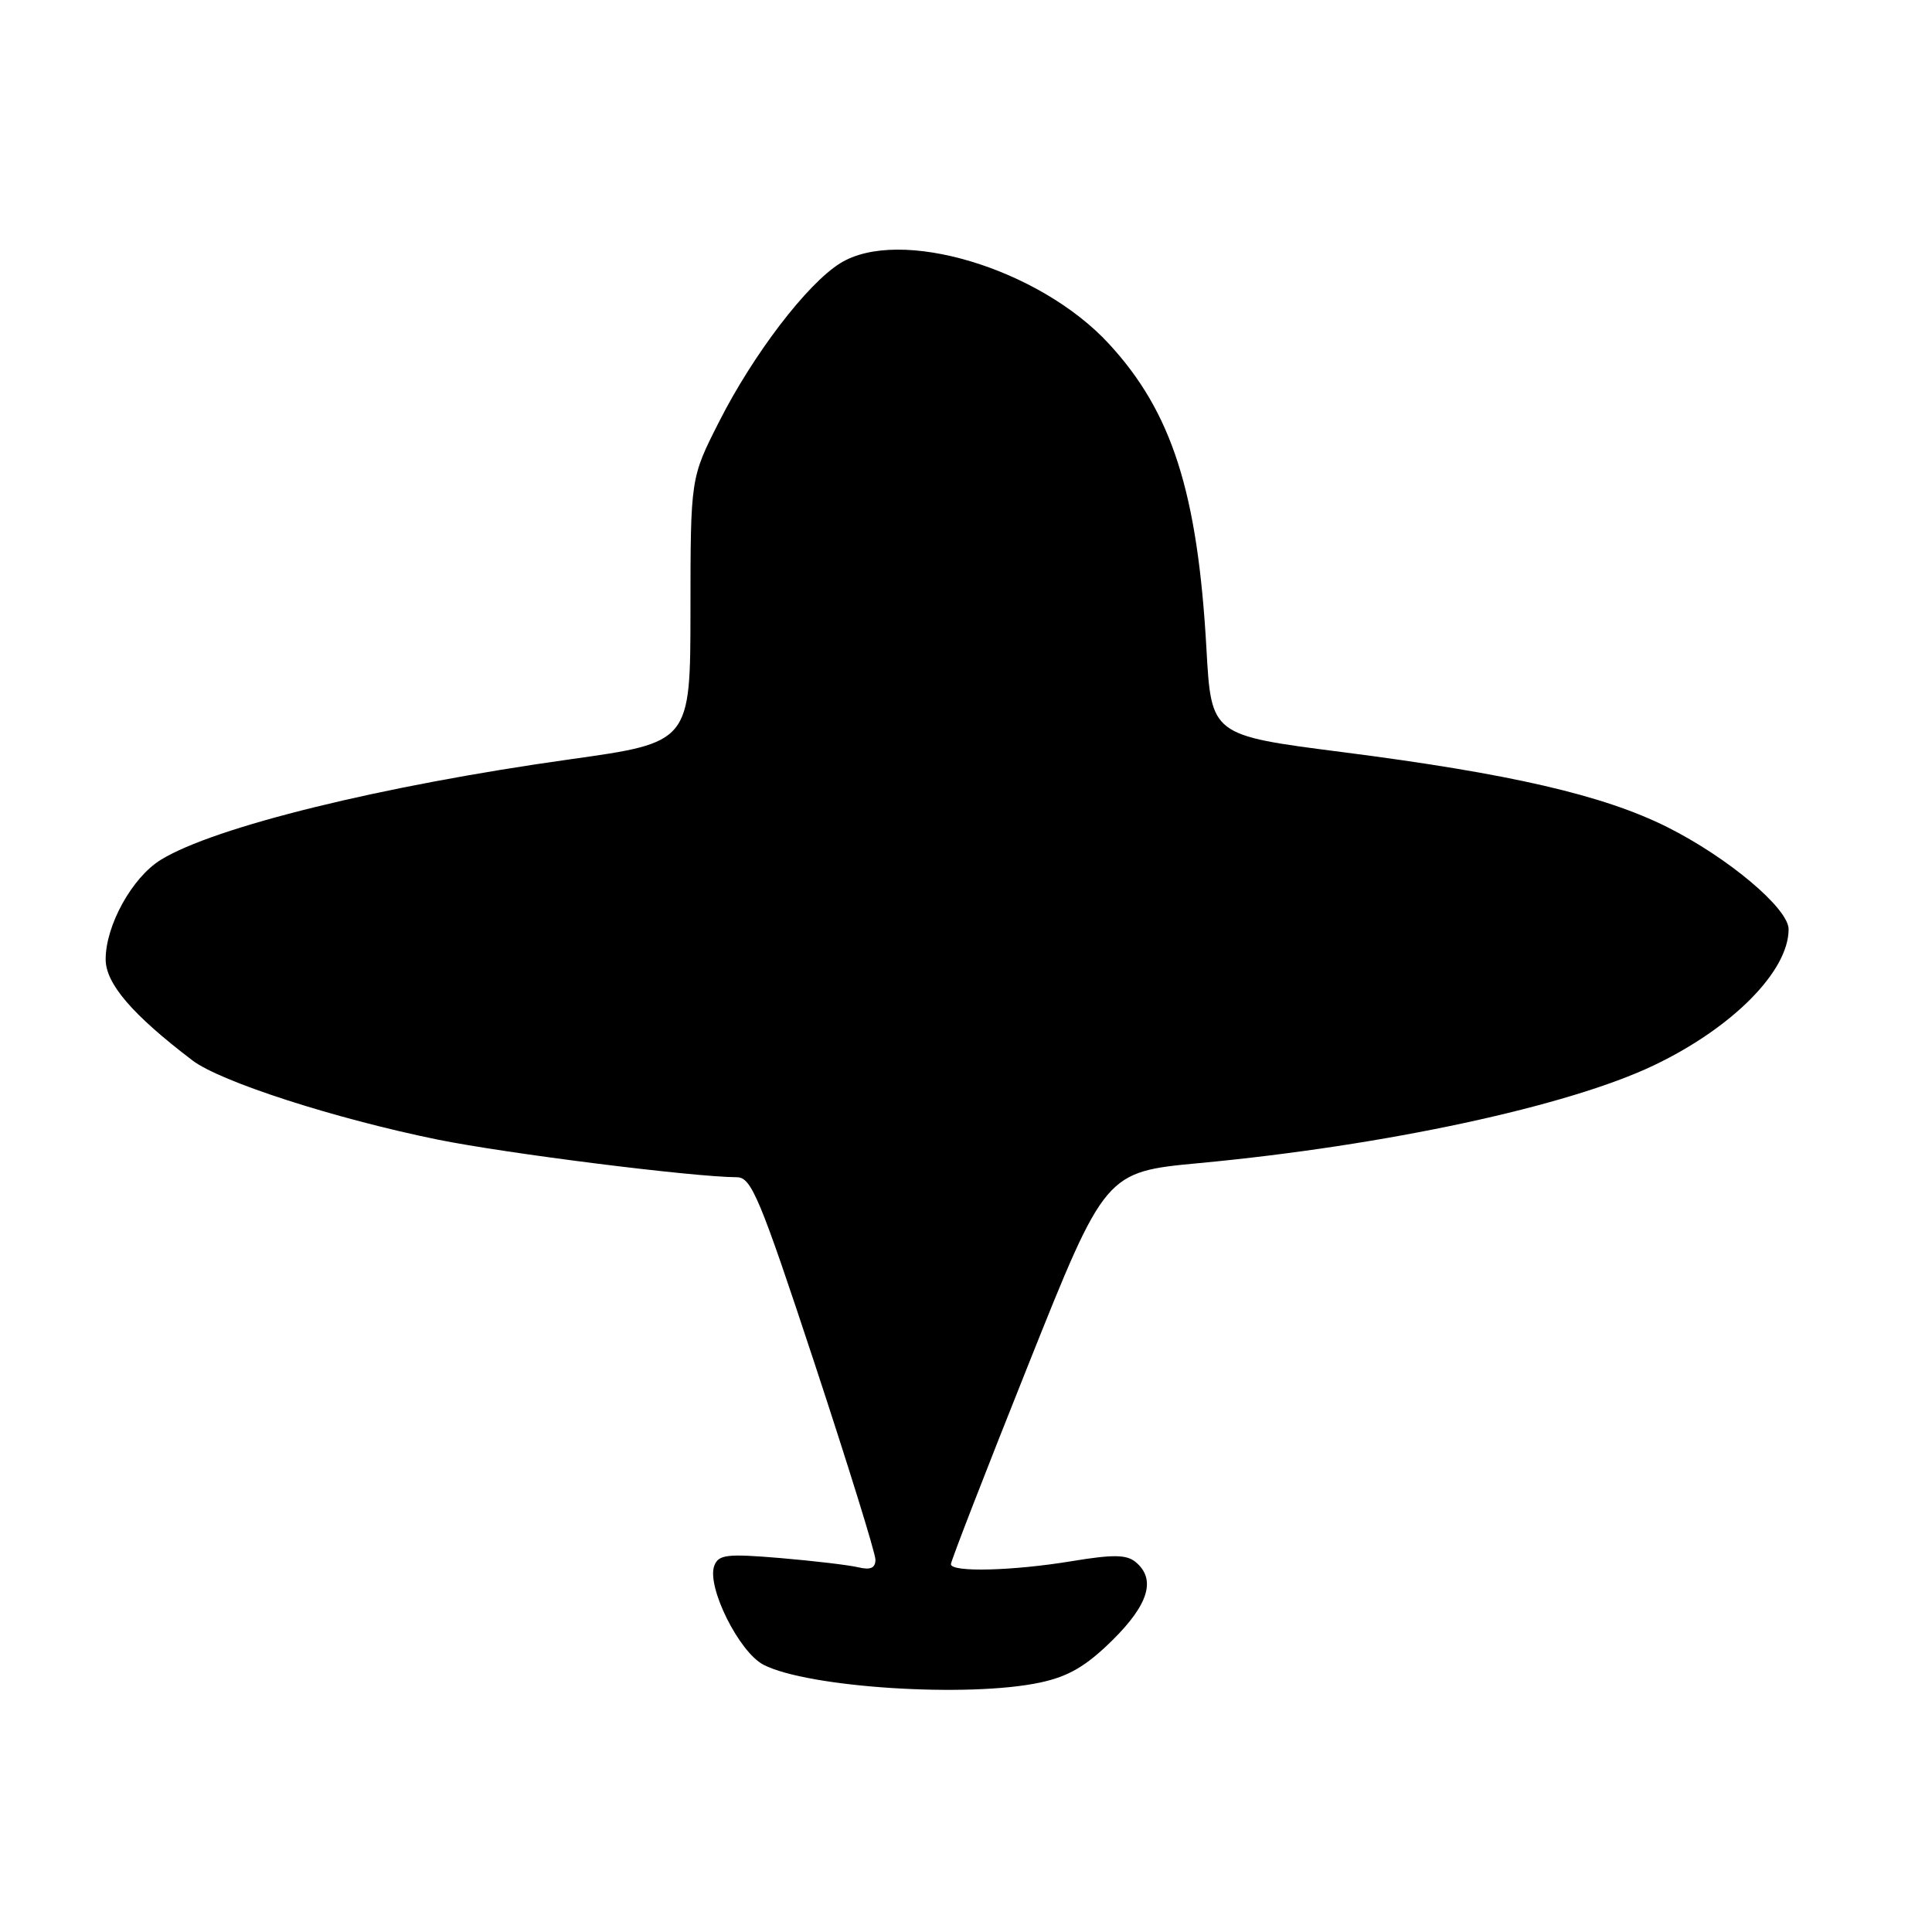 <?xml version="1.0" encoding="UTF-8" standalone="no"?>
<!DOCTYPE svg PUBLIC "-//W3C//DTD SVG 1.1//EN" "http://www.w3.org/Graphics/SVG/1.1/DTD/svg11.dtd" >
<svg xmlns="http://www.w3.org/2000/svg" xmlns:xlink="http://www.w3.org/1999/xlink" version="1.1" viewBox="0 0 256 256">
 <g >
 <path fill="currentColor"
d=" M 137.85 222.94 C 141.60 222.13 143.91 220.78 147.40 217.34 C 152.21 212.59 153.21 209.25 150.48 206.98 C 149.27 205.98 147.49 205.96 142.03 206.86 C 134.17 208.16 126.00 208.36 126.00 207.26 C 126.00 206.85 130.60 194.99 136.23 180.90 C 146.46 155.28 146.46 155.28 158.98 154.11 C 183.56 151.80 207.82 146.58 219.17 141.15 C 229.57 136.18 237.00 128.68 237.00 123.13 C 237.00 120.38 228.98 113.63 220.91 109.59 C 212.43 105.35 200.08 102.50 177.81 99.65 C 160.50 97.43 160.50 97.43 159.86 85.97 C 158.70 65.27 155.30 54.62 146.94 45.56 C 137.70 35.53 119.14 29.98 111.30 34.90 C 106.90 37.66 99.80 46.96 95.28 55.89 C 91.50 63.33 91.50 63.33 91.49 80.86 C 91.48 98.38 91.48 98.38 75.49 100.62 C 50.64 104.10 28.35 109.58 21.29 113.94 C 17.51 116.28 14.00 122.61 14.00 127.11 C 14.00 130.33 17.51 134.43 25.50 140.51 C 29.20 143.33 44.35 148.22 57.98 151.00 C 67.04 152.84 91.81 155.96 97.65 155.99 C 99.56 156.00 100.67 158.65 107.90 180.55 C 112.35 194.05 116.00 205.80 116.00 206.66 C 116.00 207.77 115.35 208.06 113.75 207.68 C 112.51 207.38 107.86 206.83 103.40 206.45 C 96.33 205.86 95.22 205.98 94.65 207.46 C 93.60 210.21 97.91 218.90 101.17 220.59 C 107.04 223.62 128.31 224.99 137.85 222.94 Z "/>
</g>
</svg>
